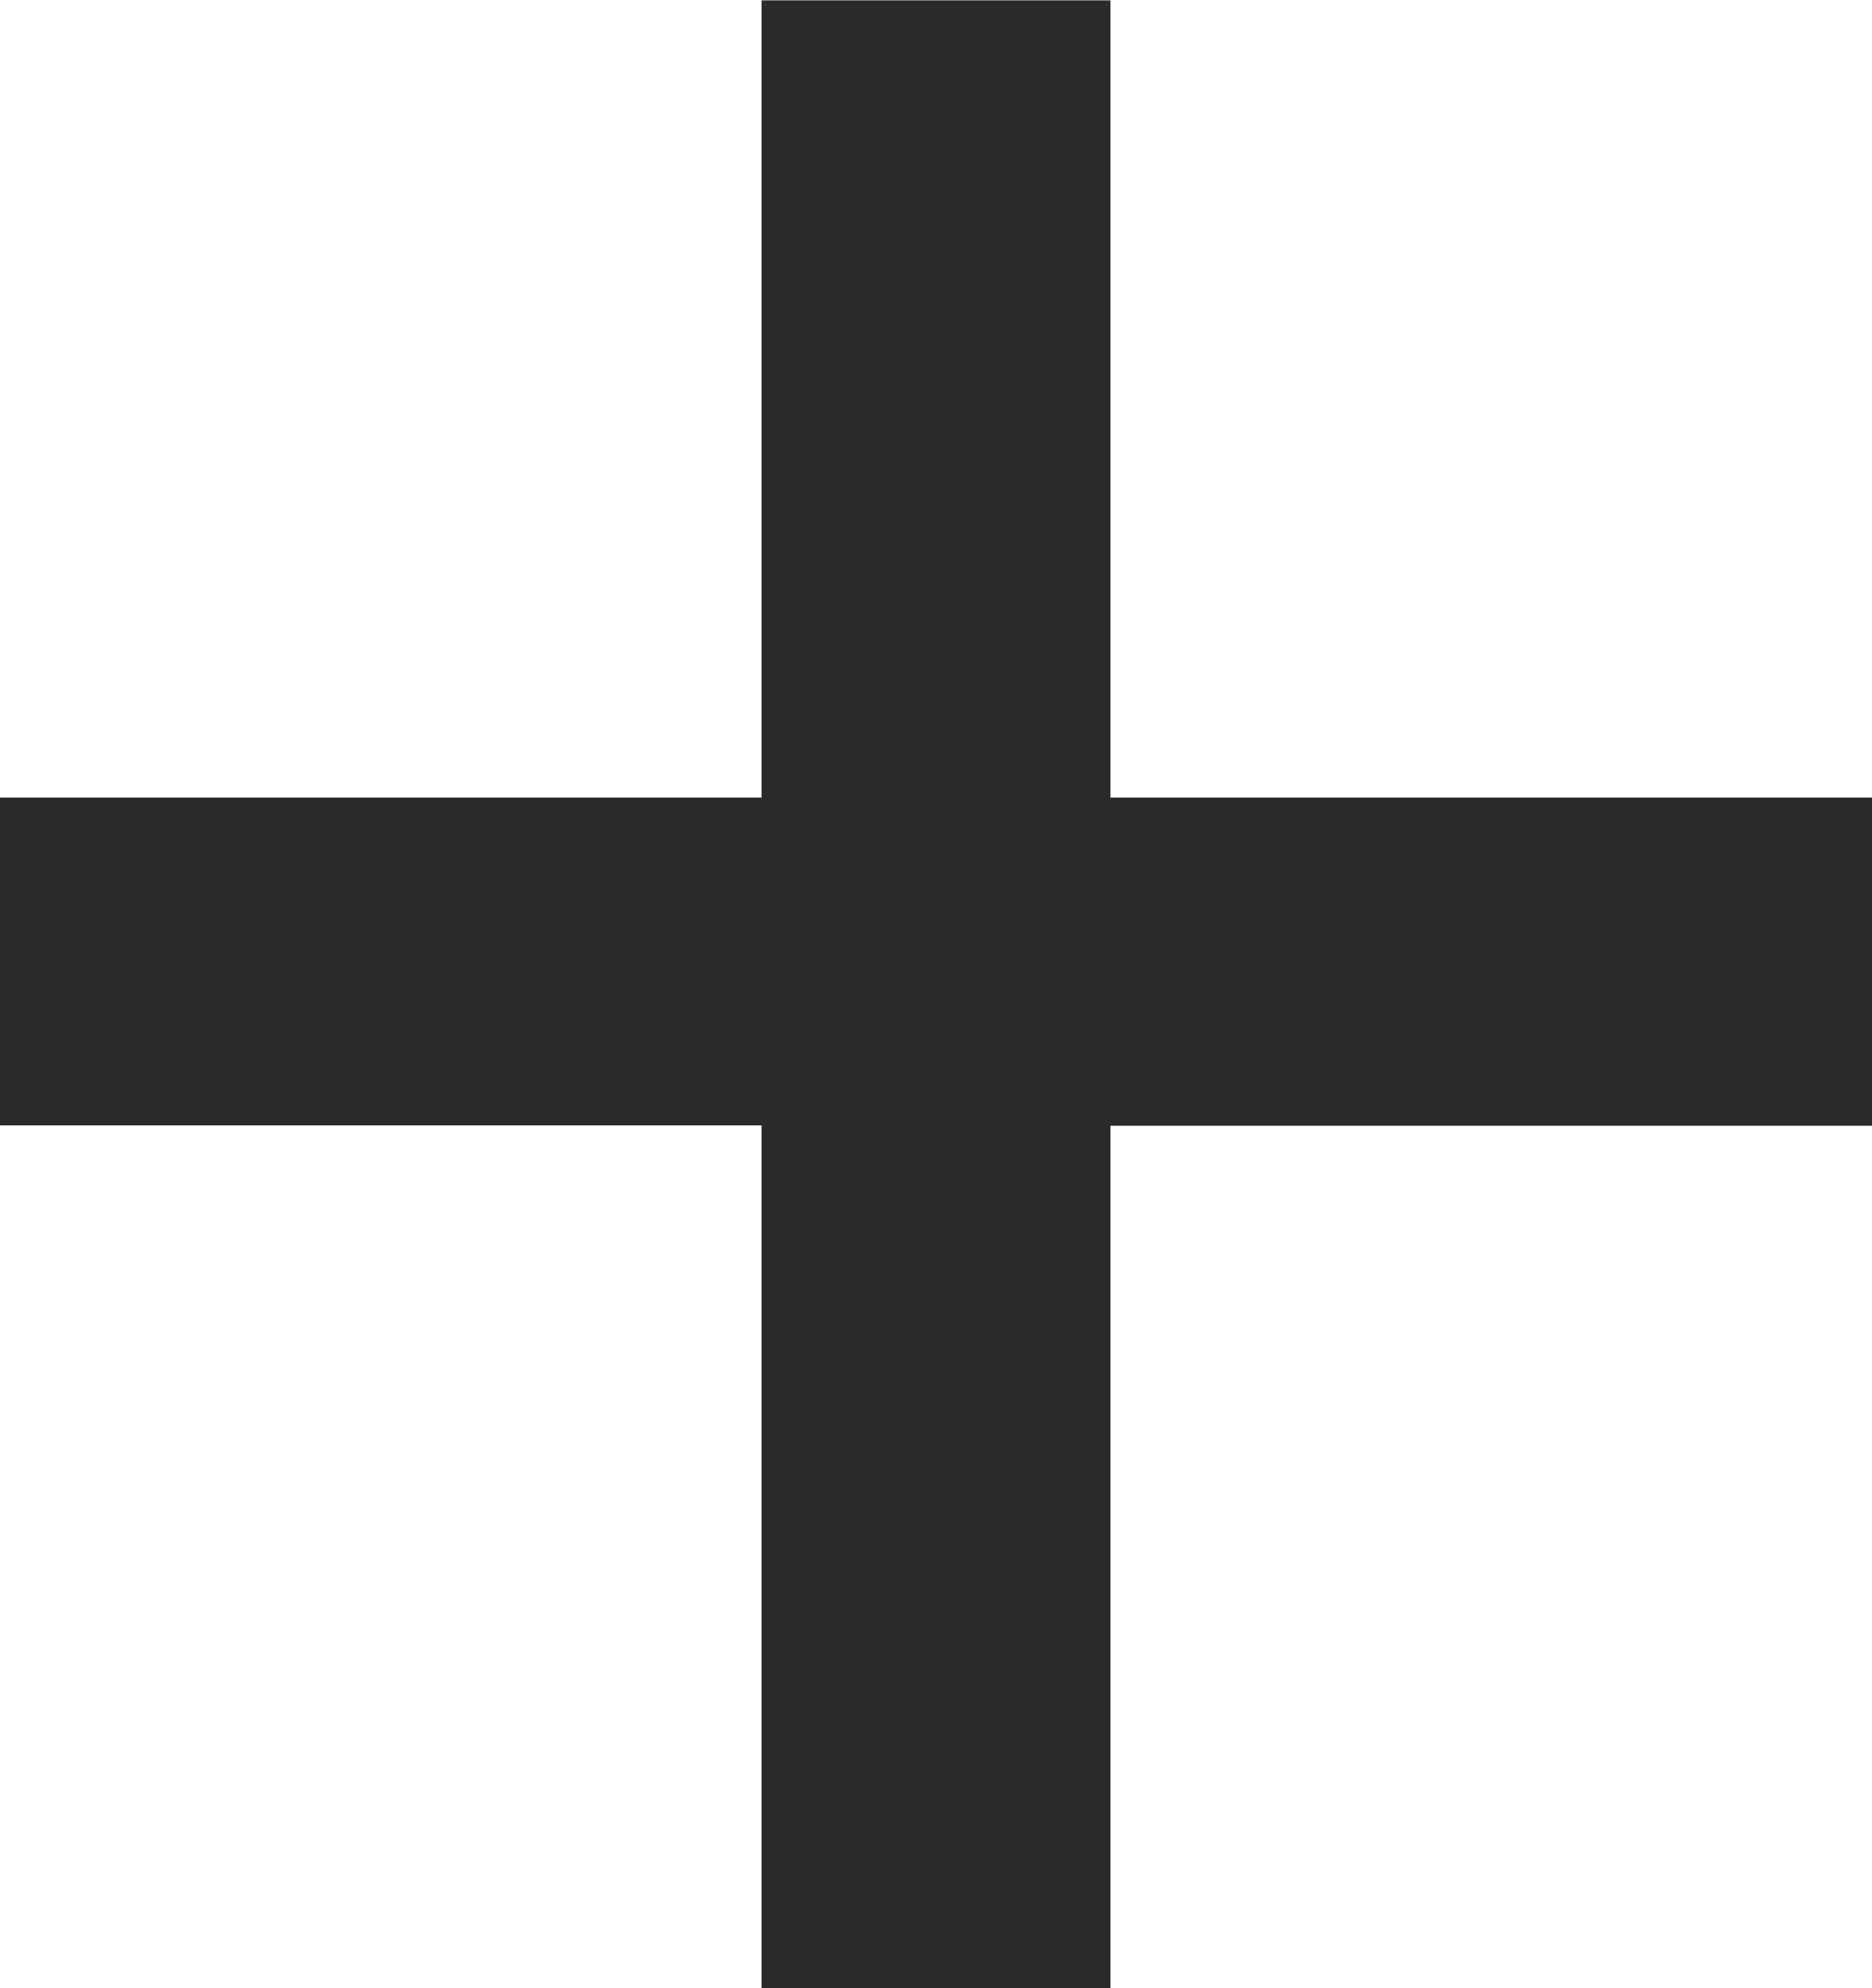 <svg xmlns="http://www.w3.org/2000/svg" width="15.594" height="16.563" viewBox="0 0 15.594 16.563">
  <path id="Контур_76" data-name="Контур 76" d="M10.469-12.2h6.344v2.734H10.469v7.188H7.563V-9.469H1.219V-12.2H7.563v-6.641h2.906Z" transform="translate(-1.219 18.844)" fill="#2b2b2b"/>
</svg>
